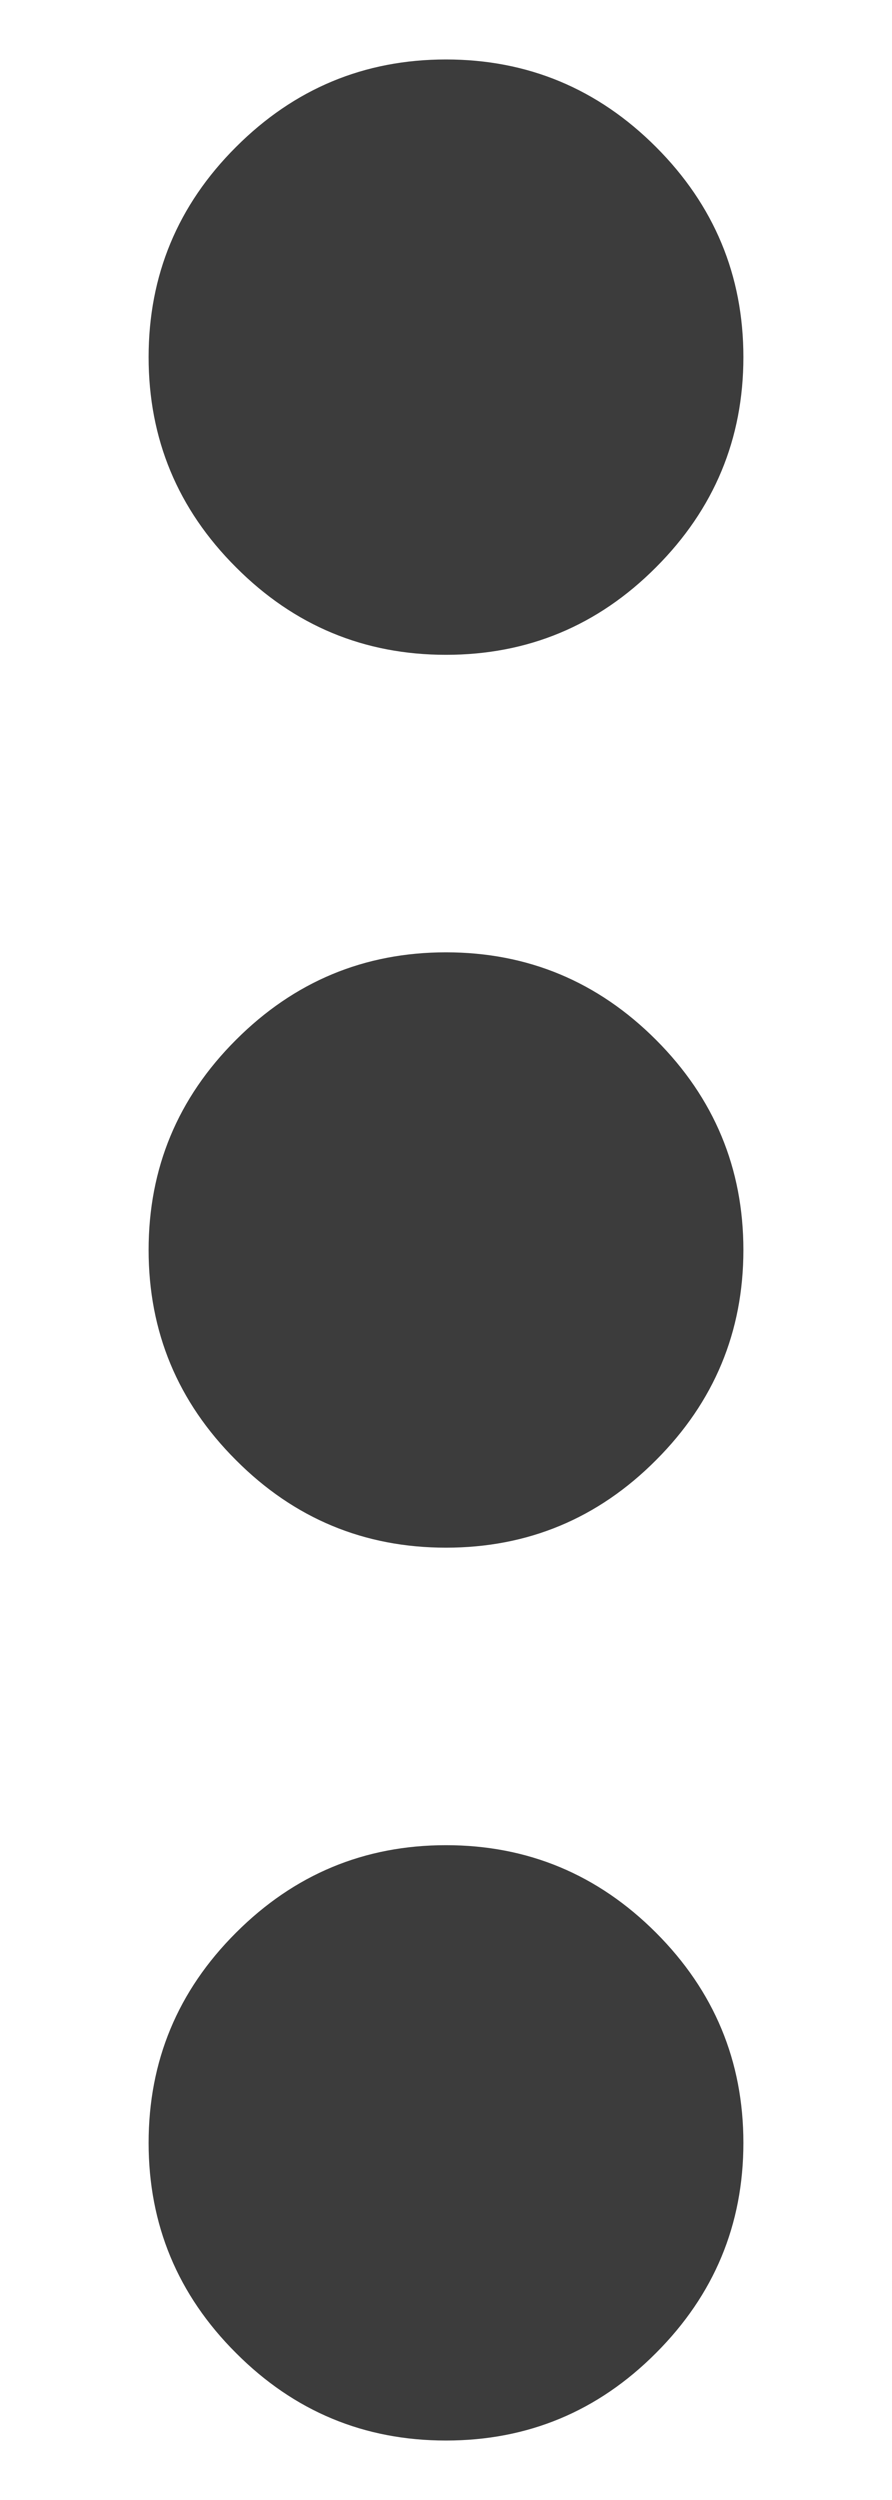 <svg width="5" height="14" viewBox="0 0 5 14" fill="none" xmlns="http://www.w3.org/2000/svg">
<path d="M2.5 13.667C2.042 13.667 1.649 13.504 1.323 13.177C0.996 12.851 0.833 12.458 0.833 12C0.833 11.542 0.996 11.149 1.323 10.823C1.649 10.497 2.042 10.333 2.5 10.333C2.958 10.333 3.351 10.497 3.677 10.823C4.003 11.149 4.167 11.542 4.167 12C4.167 12.458 4.003 12.851 3.677 13.177C3.351 13.504 2.958 13.667 2.5 13.667ZM2.5 8.667C2.042 8.667 1.649 8.504 1.323 8.177C0.996 7.851 0.833 7.458 0.833 7C0.833 6.542 0.996 6.149 1.323 5.823C1.649 5.497 2.042 5.333 2.5 5.333C2.958 5.333 3.351 5.497 3.677 5.823C4.003 6.149 4.167 6.542 4.167 7C4.167 7.458 4.003 7.851 3.677 8.177C3.351 8.504 2.958 8.667 2.5 8.667ZM2.5 3.667C2.042 3.667 1.649 3.504 1.323 3.177C0.996 2.851 0.833 2.458 0.833 2C0.833 1.542 0.996 1.149 1.323 0.823C1.649 0.497 2.042 0.333 2.5 0.333C2.958 0.333 3.351 0.497 3.677 0.823C4.003 1.149 4.167 1.542 4.167 2C4.167 2.458 4.003 2.851 3.677 3.177C3.351 3.504 2.958 3.667 2.5 3.667Z" fill="#3C3C3C"/>
</svg>
